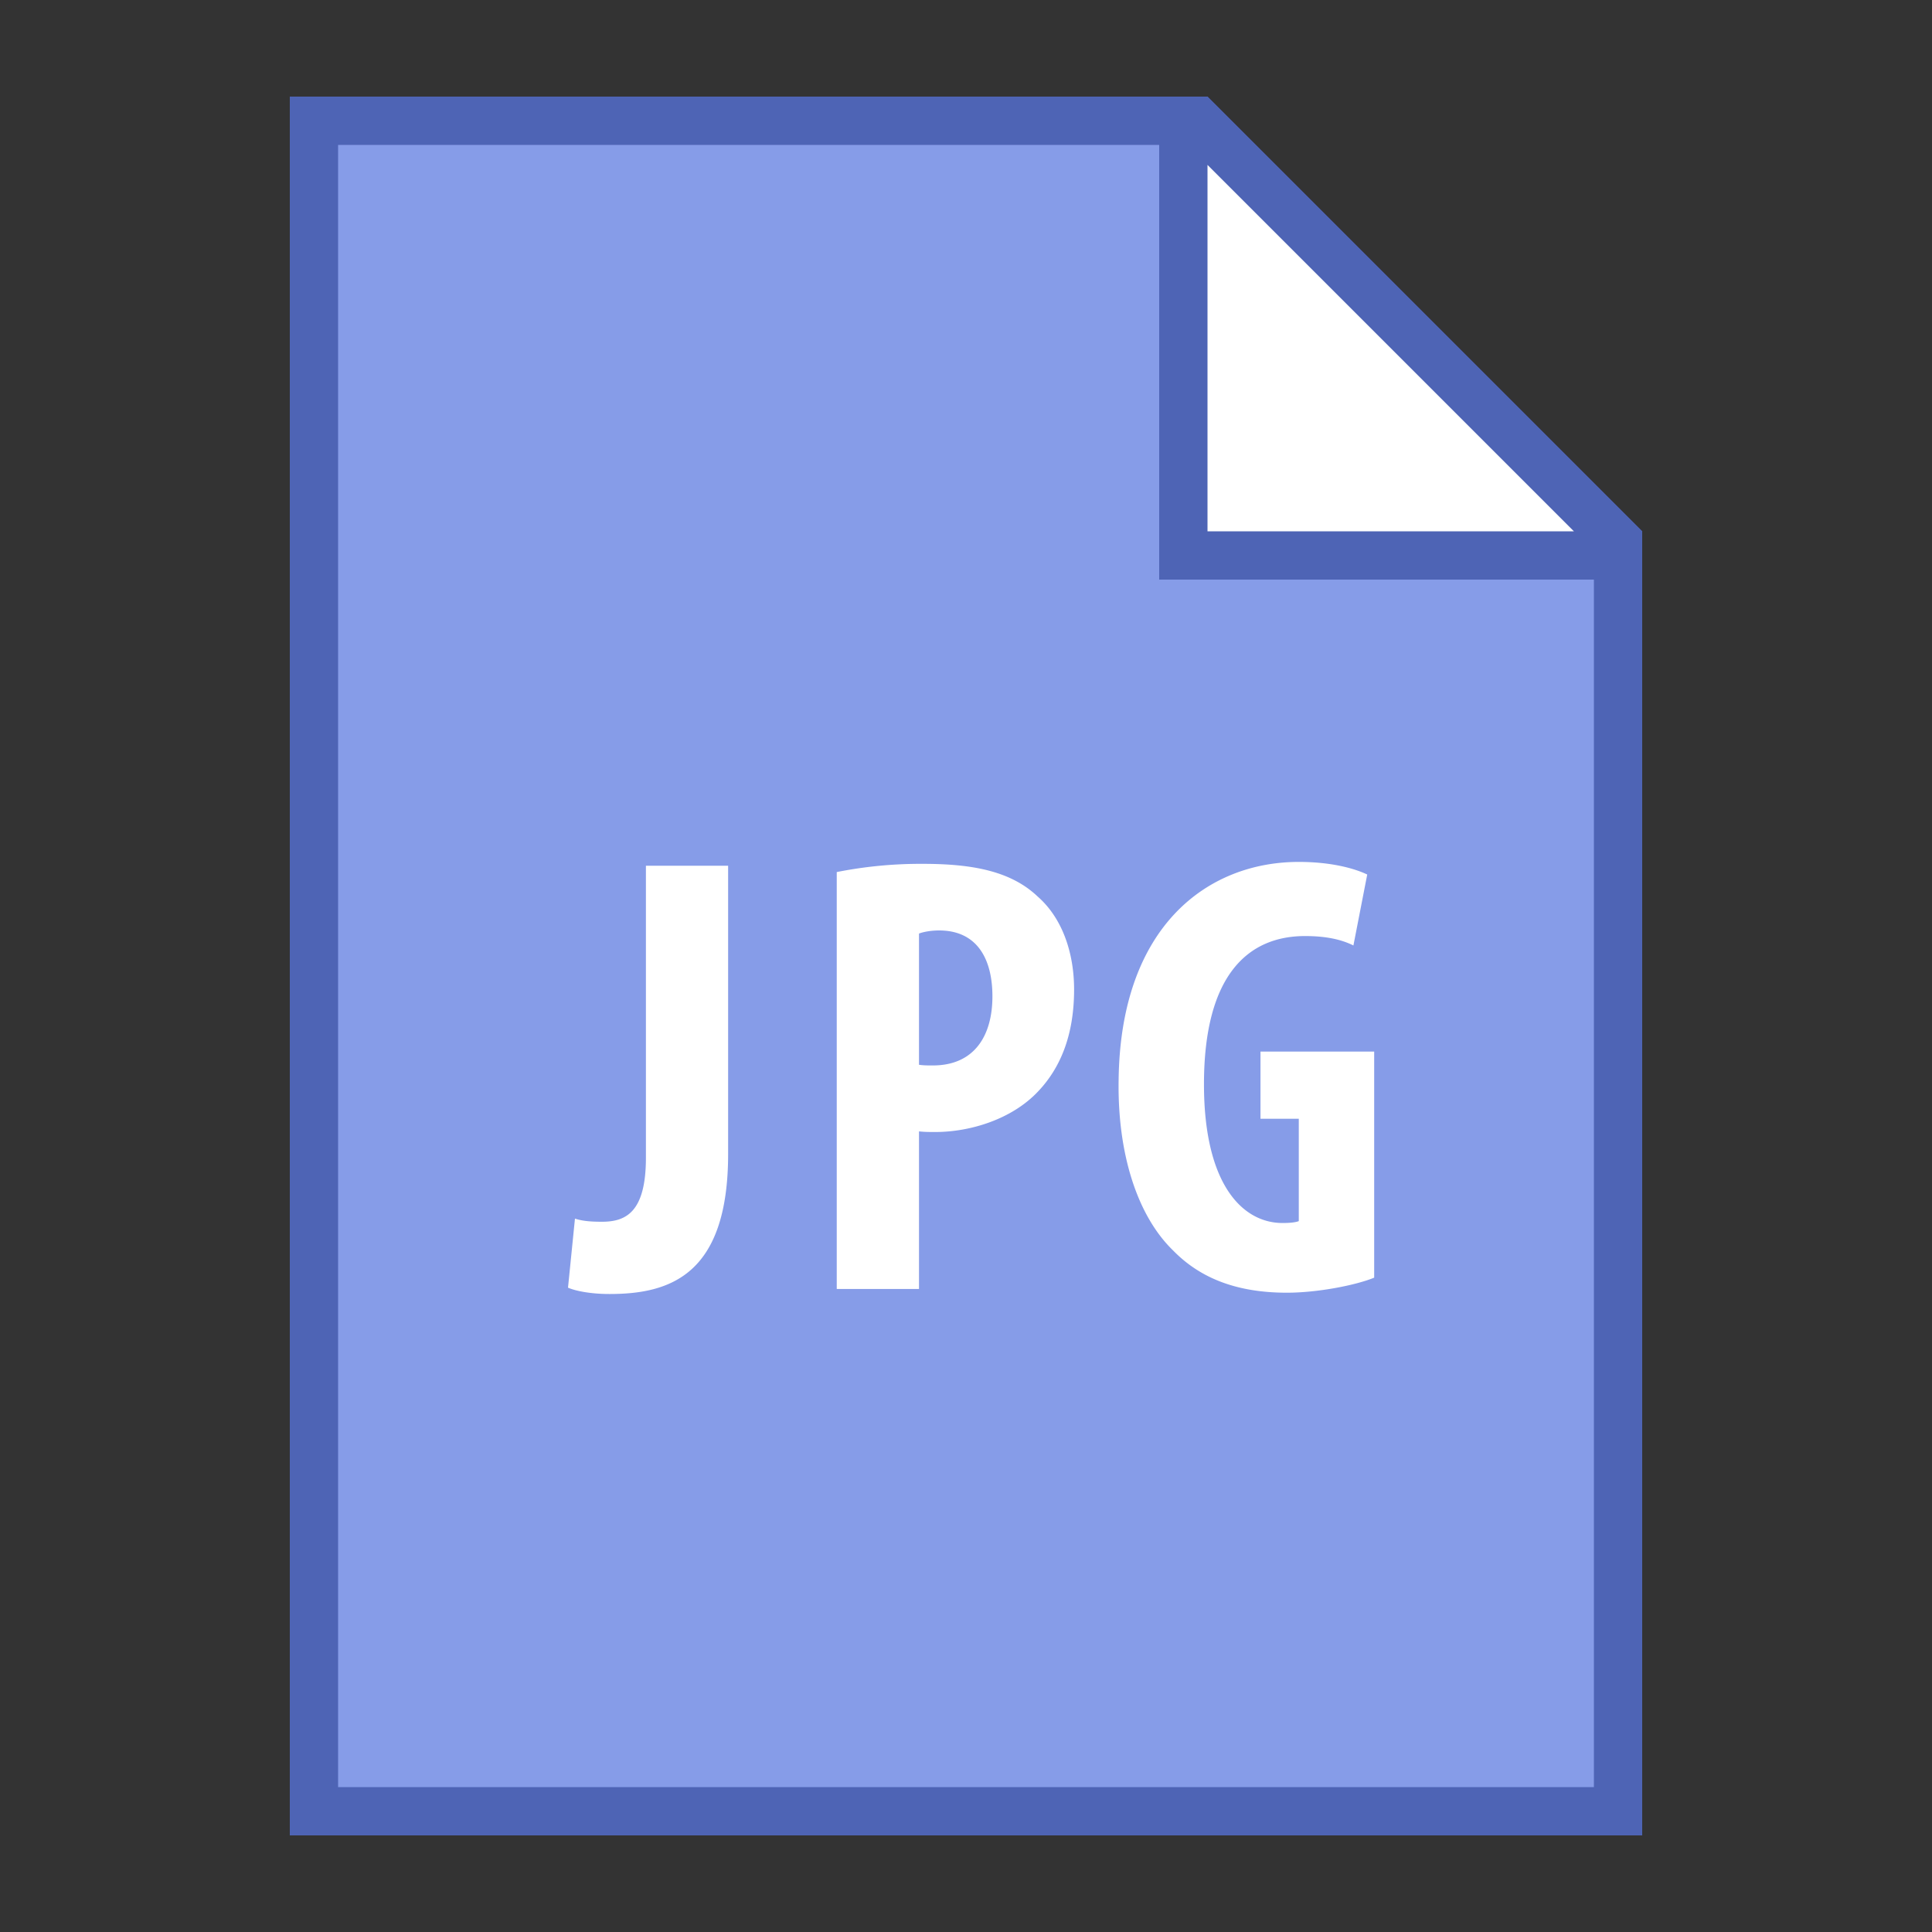 <svg viewBox="0 0 40 40" xmlns="http://www.w3.org/2000/svg"><rect x="0" y="0" width="40" height="40" fill="#333333" stroke="none"/><path fill="#869ce8" d="M6.5 37.5v-35h18.293l8.707 8.707V37.5z"></path><path d="M24.586 3L33 11.414V37H7V3h17.586M25 2H6v36h28V11l-9-9z" fill="#4e64b5"></path><path fill="#fff" d="M24.5 11.5v-9h.293l8.707 8.707v.293z"></path><path d="M25 3.414L32.586 11H25V3.414M25 2h-1v10h10v-1l-9-9z" fill="#4e64b5"></path><path d="M13.372 17.924h1.703v5.968c0 2.521-1.222 2.899-2.457 2.899-.351 0-.676-.053-.858-.131l.144-1.43c.156.052.338.065.559.065.494 0 .91-.195.91-1.326v-6.045zM17.324 18.055a8.898 8.898 0 011.781-.17c1.014 0 1.819.144 2.379.677.52.455.754 1.183.754 1.924 0 .949-.286 1.625-.741 2.106-.546.585-1.417.845-2.132.845-.117 0-.221 0-.338-.013v3.263h-1.703v-8.632zm1.703 3.99c.091.014.182.014.286.014.857 0 1.234-.611 1.234-1.431 0-.767-.312-1.364-1.104-1.364-.156 0-.312.025-.416.064v2.717zM28.452 26.452c-.377.156-1.17.312-1.808.312-1.014 0-1.781-.286-2.353-.871-.754-.729-1.157-2.028-1.131-3.536.038-3.186 1.846-4.512 3.73-4.512.663 0 1.145.131 1.417.261l-.286 1.469c-.26-.13-.585-.195-1.001-.195-1.17 0-2.093.793-2.093 3.068 0 2.106.819 2.873 1.625 2.873.156 0 .273-.013.338-.039v-2.119h-.793v-1.391h2.354v4.68z" fill="#fff"></path></svg>